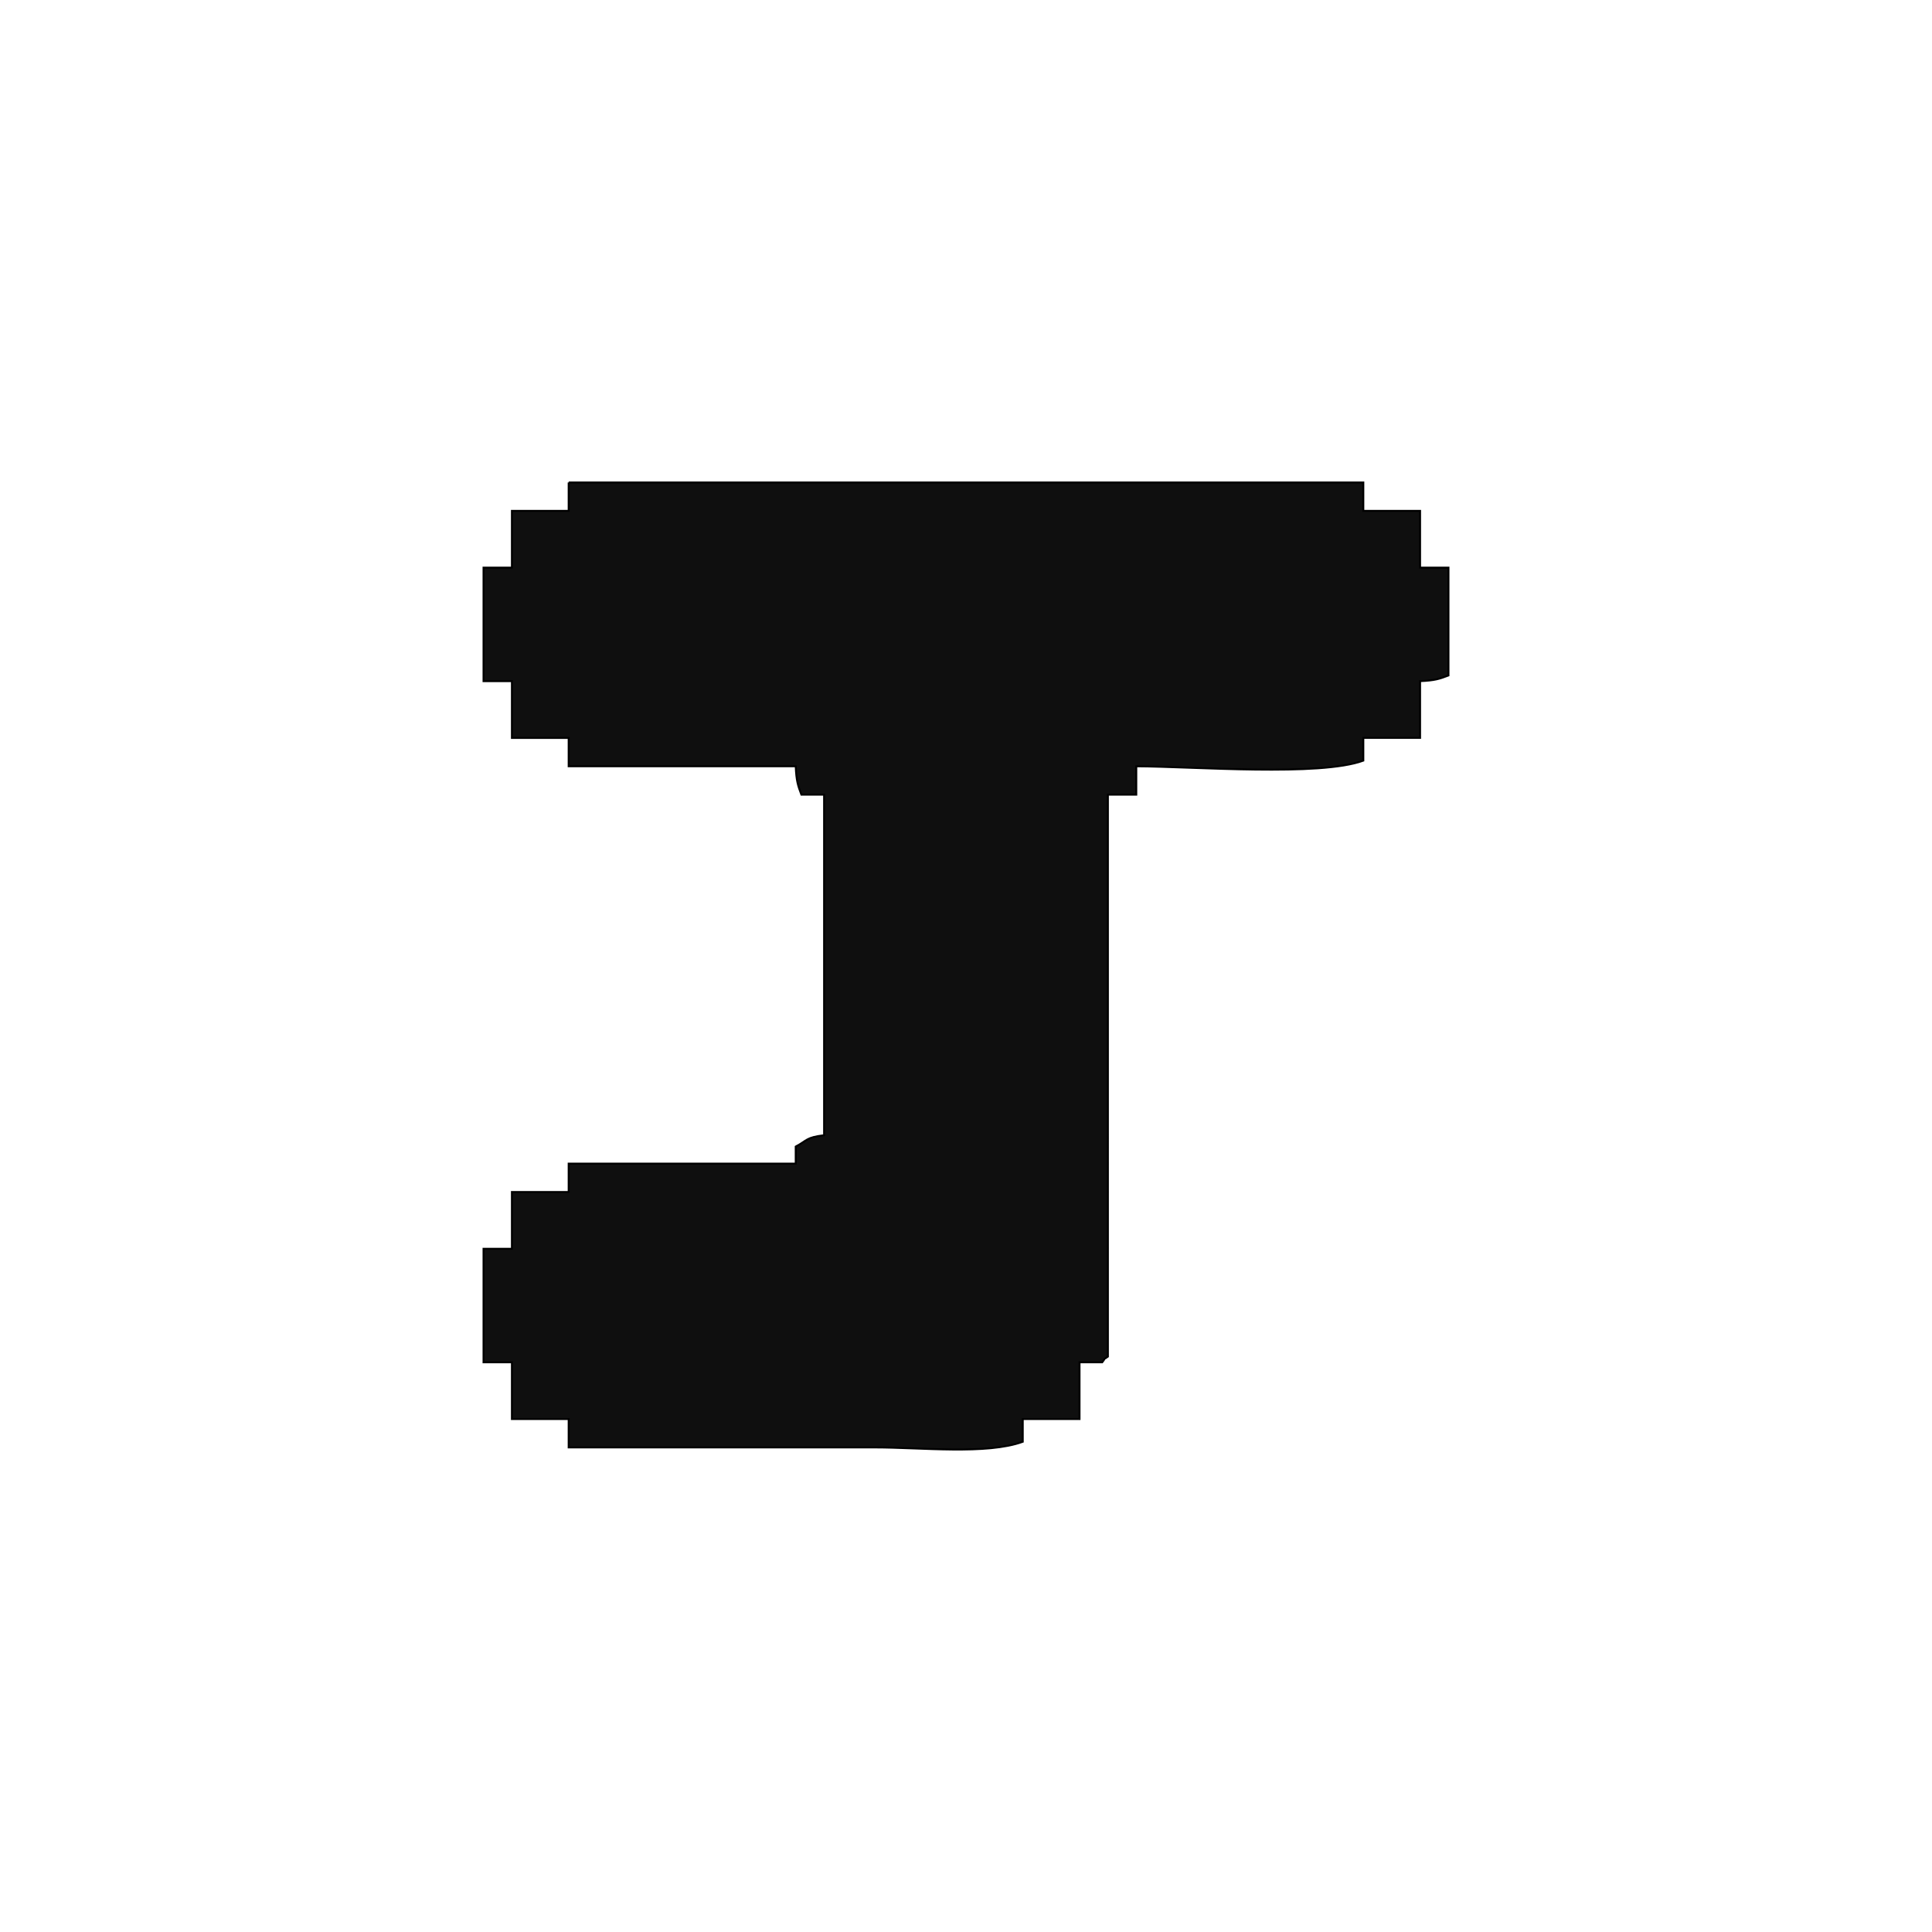 <svg xmlns="http://www.w3.org/2000/svg" width="1000" height="1000" viewBox="0 0 1000 1000">
  <defs>
    <style>
      .cls-1 {
        fill: #0f0f0f;
        stroke: #000;
        stroke-width: 1px;
        fill-rule: evenodd;
      }
    </style>
  </defs>
  <path id="J_1" data-name="J 1" class="cls-1" d="M294.344,249.733H705.656v14.69h29.379V293.8h14.69v55.821c-4.713,1.779-6.977,2.59-14.69,2.938v29.38H705.656v11.751c-22.535,8.3-87.28,3.077-117.518,2.938v14.69h-14.69V702.176c-3.333,2.48-.427-0.373-2.937,2.938H558.759v29.379h-29.38v11.752c-18.6,6.8-52.648,2.938-76.386,2.938H294.344v-14.69H264.965V705.114h-14.69V646.355h14.69V616.976h29.379v-14.69H411.862v-8.814c6.1-3.214,5.2-4.732,14.69-5.876V411.32H414.8c-1.779-4.713-2.59-6.977-2.938-14.69H294.344V381.941H264.965v-29.38h-14.69V293.8h14.69V264.423h29.379v-14.69Z"/>
</svg>
